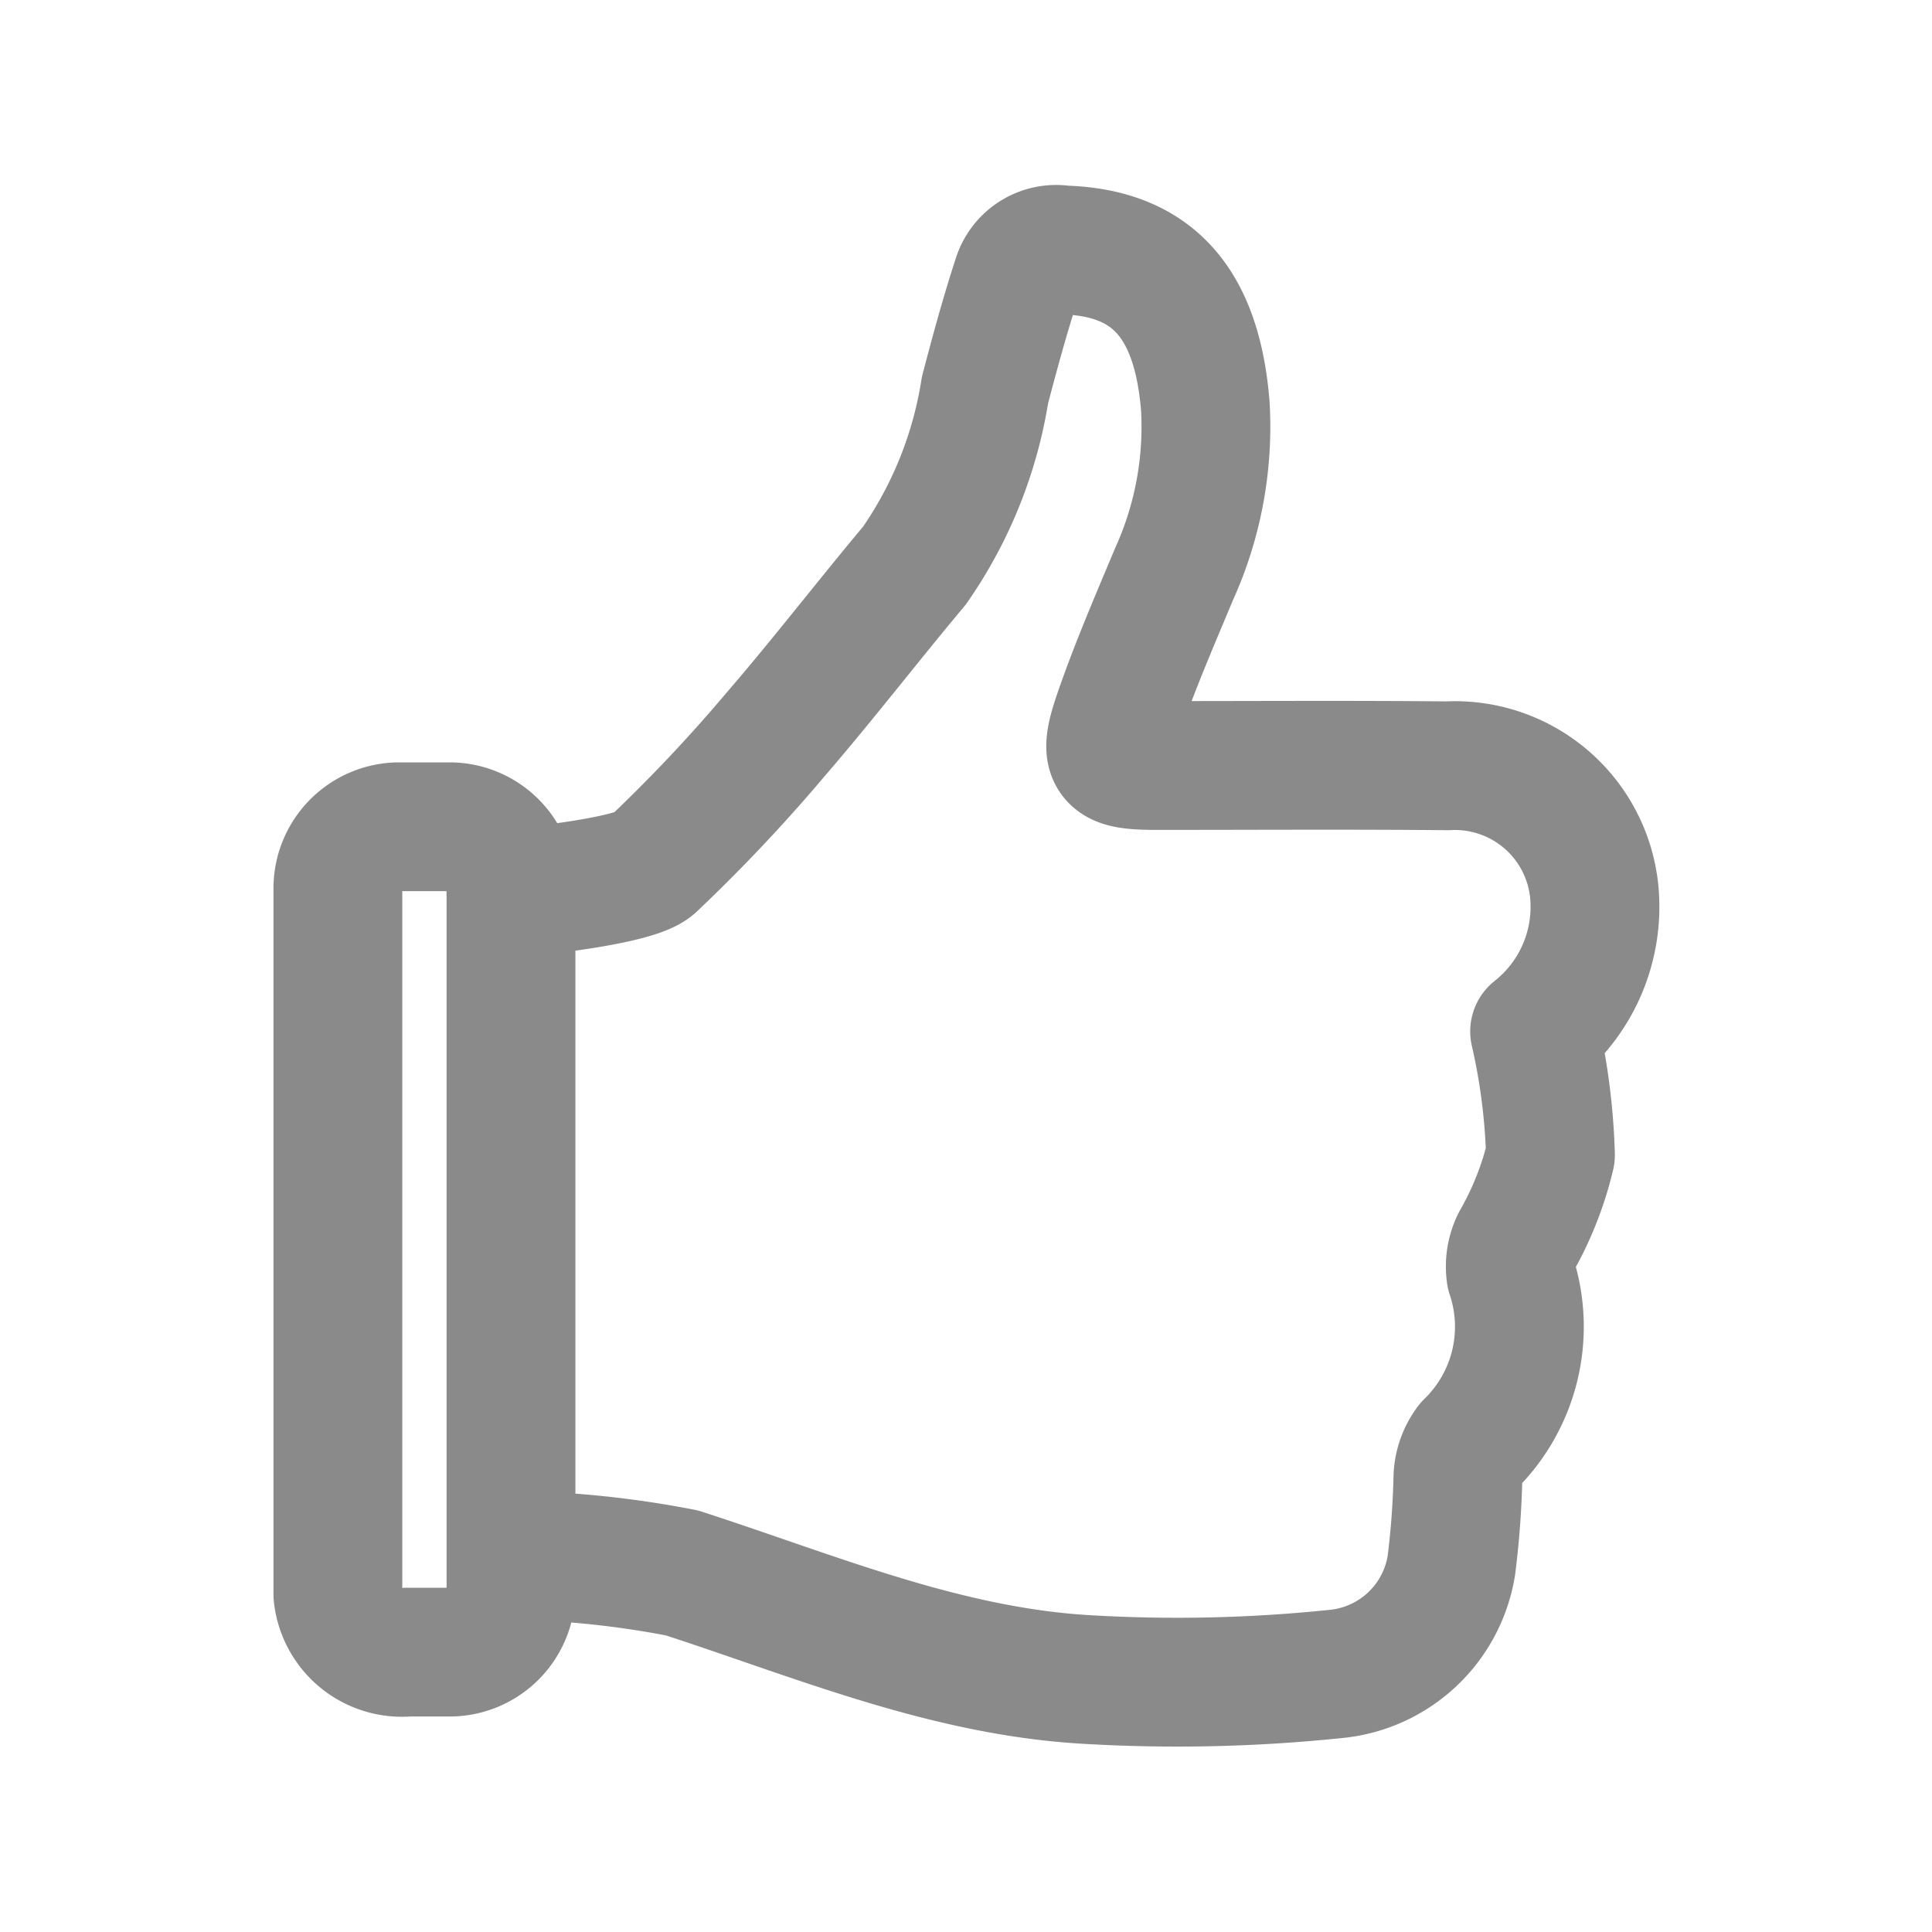 <svg xmlns="http://www.w3.org/2000/svg" xmlns:xlink="http://www.w3.org/1999/xlink" viewBox="4214 1629 45 45"><defs><style>.a{clip-path:url(#b);}.b,.c,.d{fill:none;}.b,.c{stroke:#8a8a8a;stroke-linecap:round;stroke-linejoin:round;stroke-miterlimit:10;stroke-width:3px;}.c{fill-rule:evenodd;}</style><clipPath id="b"><rect x="4214" y="1629" width="45" height="45"/></clipPath></defs><g id="a" class="a"><g transform="translate(4214 1629)"><path class="b" d="M12.116,44.9h.977a1.431,1.431,0,0,0,1.432-1.432V27.109a1.432,1.432,0,0,0-1.432-1.433H11.916a1.434,1.434,0,0,0-1.423,1.41V43.563A1.5,1.5,0,0,0,12.116,44.9Z" transform="translate(-2.623 -6.419)"/><path class="c" d="M15.869,22.747c.555-.049,2.9-.294,3.3-.667a37.416,37.416,0,0,0,2.855-3.024c1.112-1.288,2.149-2.638,3.242-3.942a9.823,9.823,0,0,0,1.644-4.092c.231-.876.468-1.754.75-2.614a.952.952,0,0,1,1.066-.646c2.068.056,3.117,1.207,3.315,3.634a8.318,8.318,0,0,1-.727,3.914c-.444,1.06-.9,2.117-1.277,3.2-.392,1.118-.263,1.26.88,1.26,2.254,0,4.508-.015,6.762.007A3.261,3.261,0,0,1,41.1,22.708a3.7,3.7,0,0,1-1.389,3.256,14.686,14.686,0,0,1,.369,2.88,7.605,7.605,0,0,1-.8,2.022,1.28,1.28,0,0,0-.123.754,3.841,3.841,0,0,1-.964,3.975,1.337,1.337,0,0,0-.268.736,19.894,19.894,0,0,1-.152,2.065,3.019,3.019,0,0,1-2.707,2.535,35.694,35.694,0,0,1-5.8.127c-3.289-.19-6.319-1.479-9.413-2.481a22.426,22.426,0,0,0-3.971-.414" transform="translate(-3.967 -1.94)"/><rect class="d" width="45" height="45"/></g></g></svg>